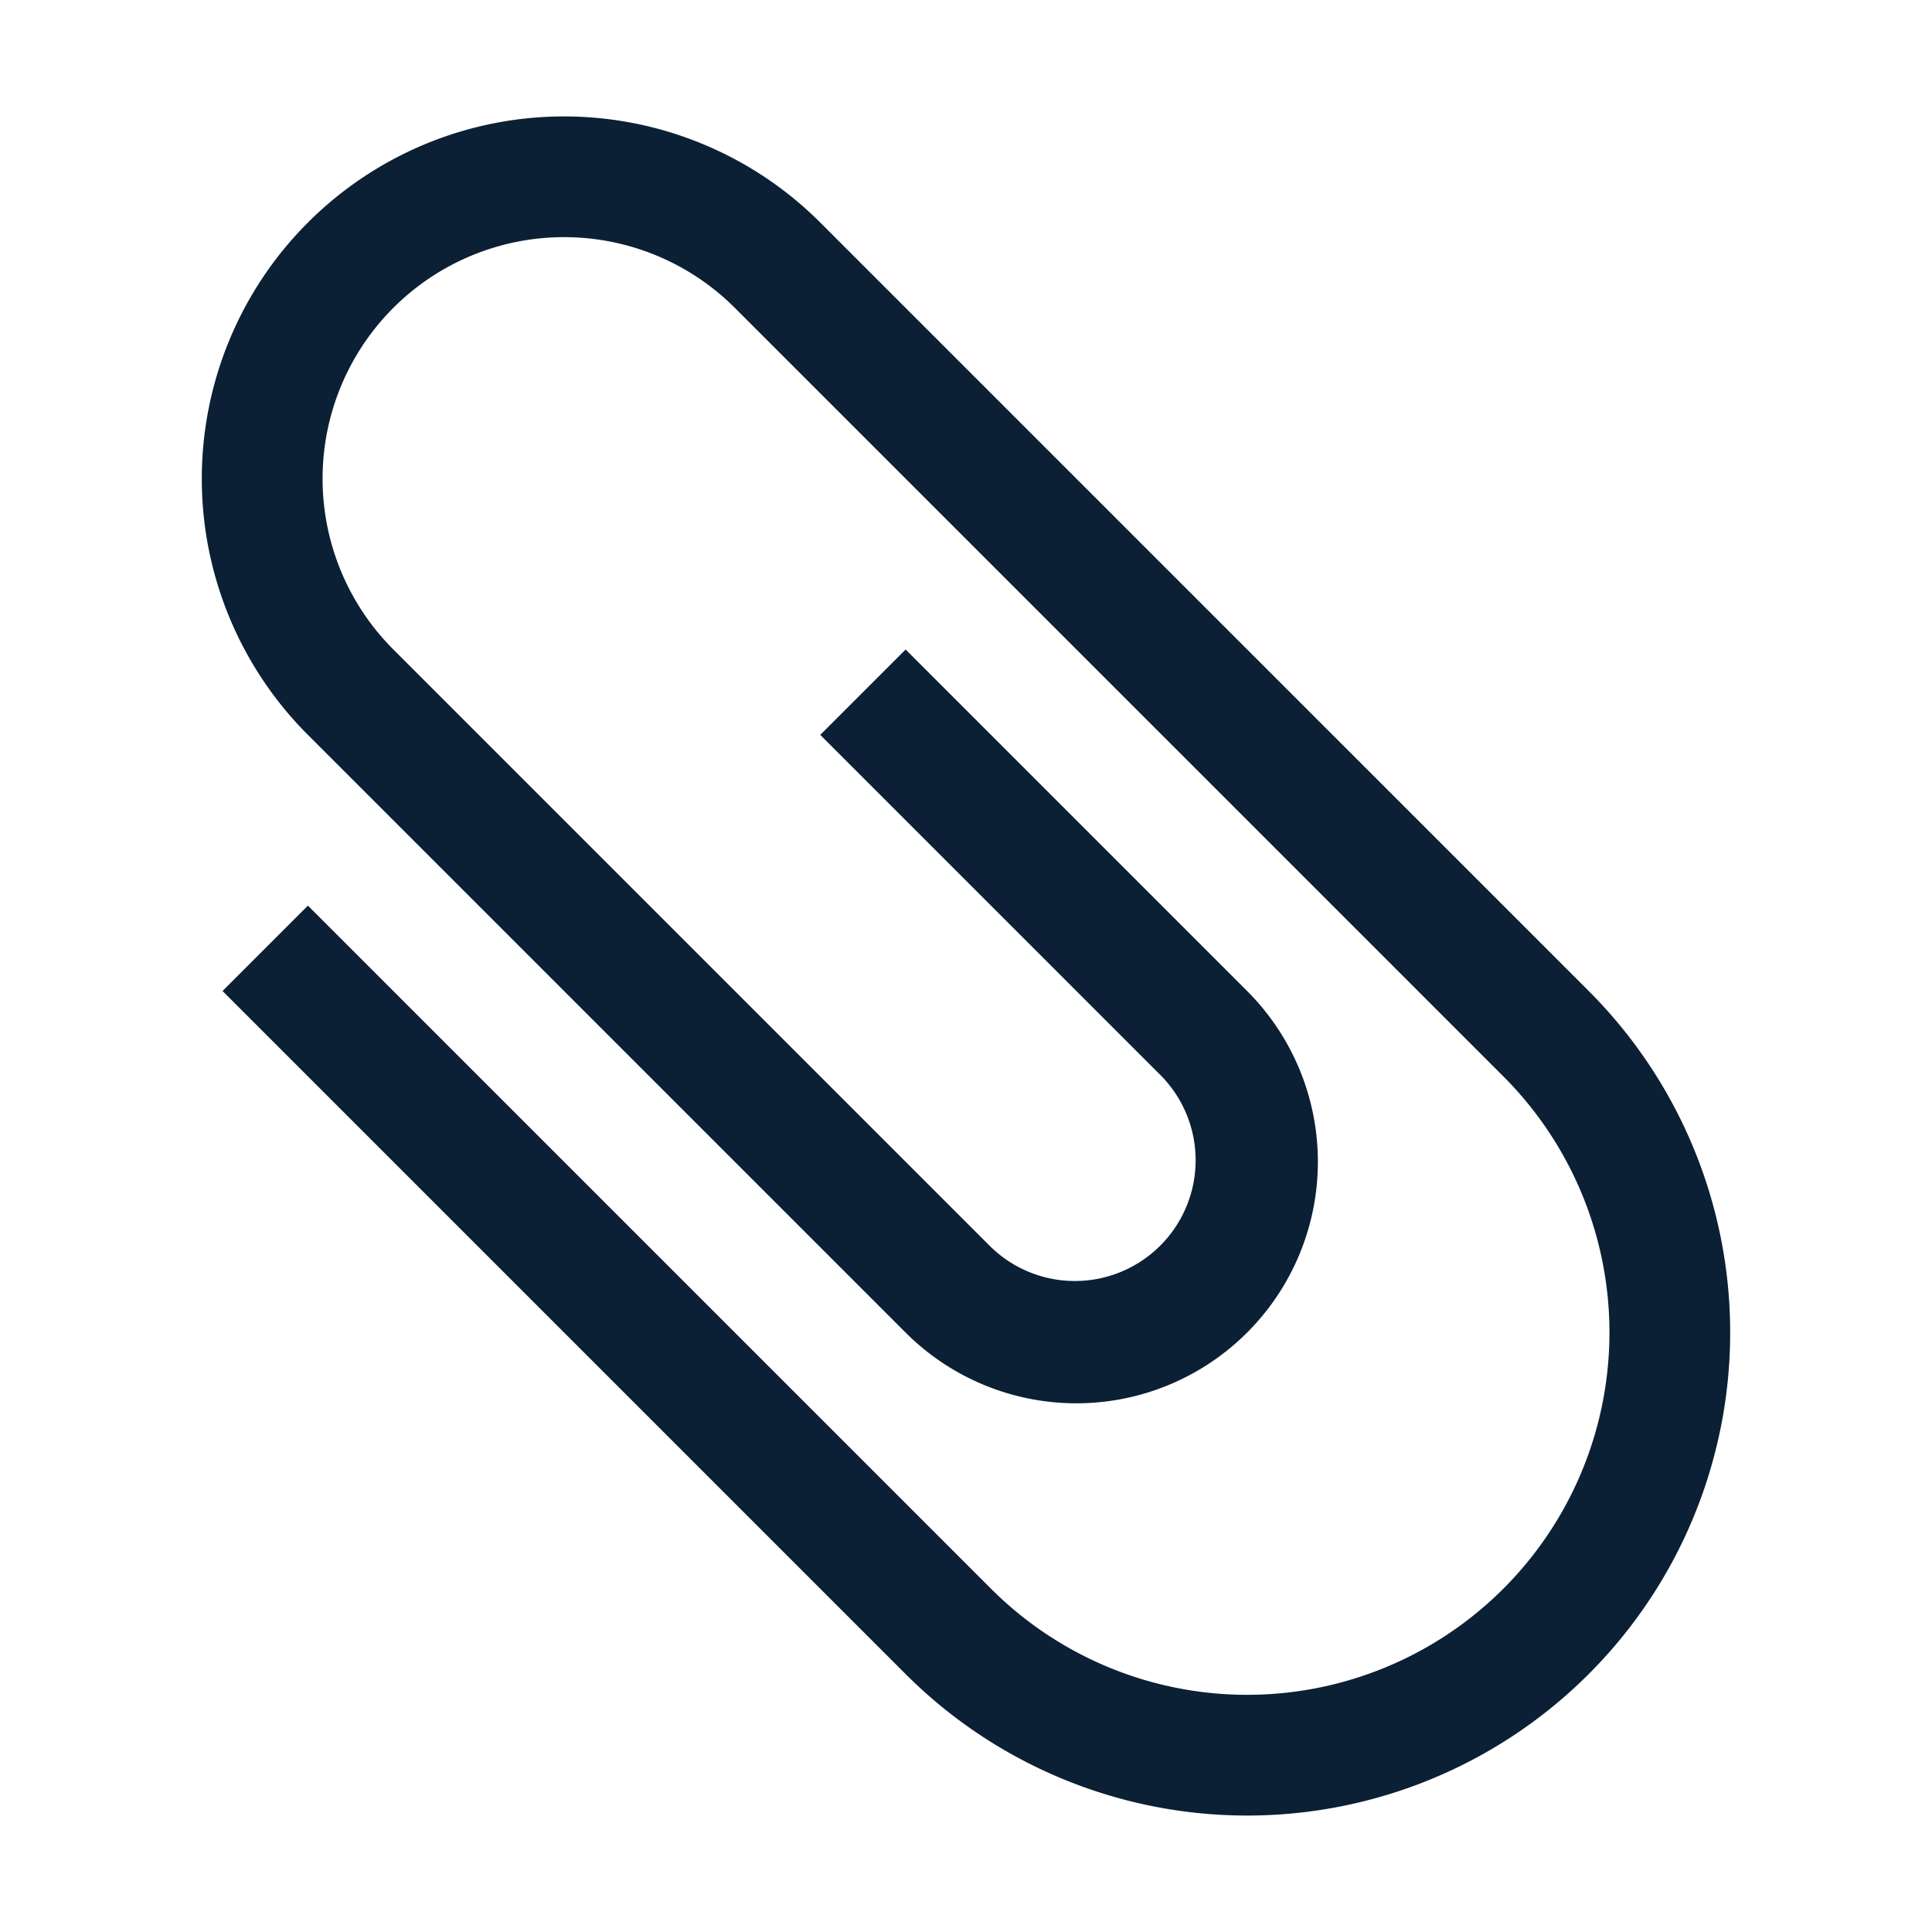 <svg xmlns="http://www.w3.org/2000/svg" width="16" height="16" viewBox="0 0 16 16">
    <path fill="#0B1F35" d="M1.843 8.207L7.5 13.864a4 4 0 0 0 5.657-5.657L6.793 1.843A3 3 0 0 0 2.55 6.086l4.95 4.95a2 2 0 0 0 2.828-2.829L7.5 5.379l-.707.707 2.828 2.828a1 1 0 0 1-1.414 1.414l-4.95-4.95A2 2 0 0 1 6.086 2.55l6.364 6.364a3 3 0 0 1-4.243 4.243L2.55 7.5l-.707.707z"/>
</svg>

